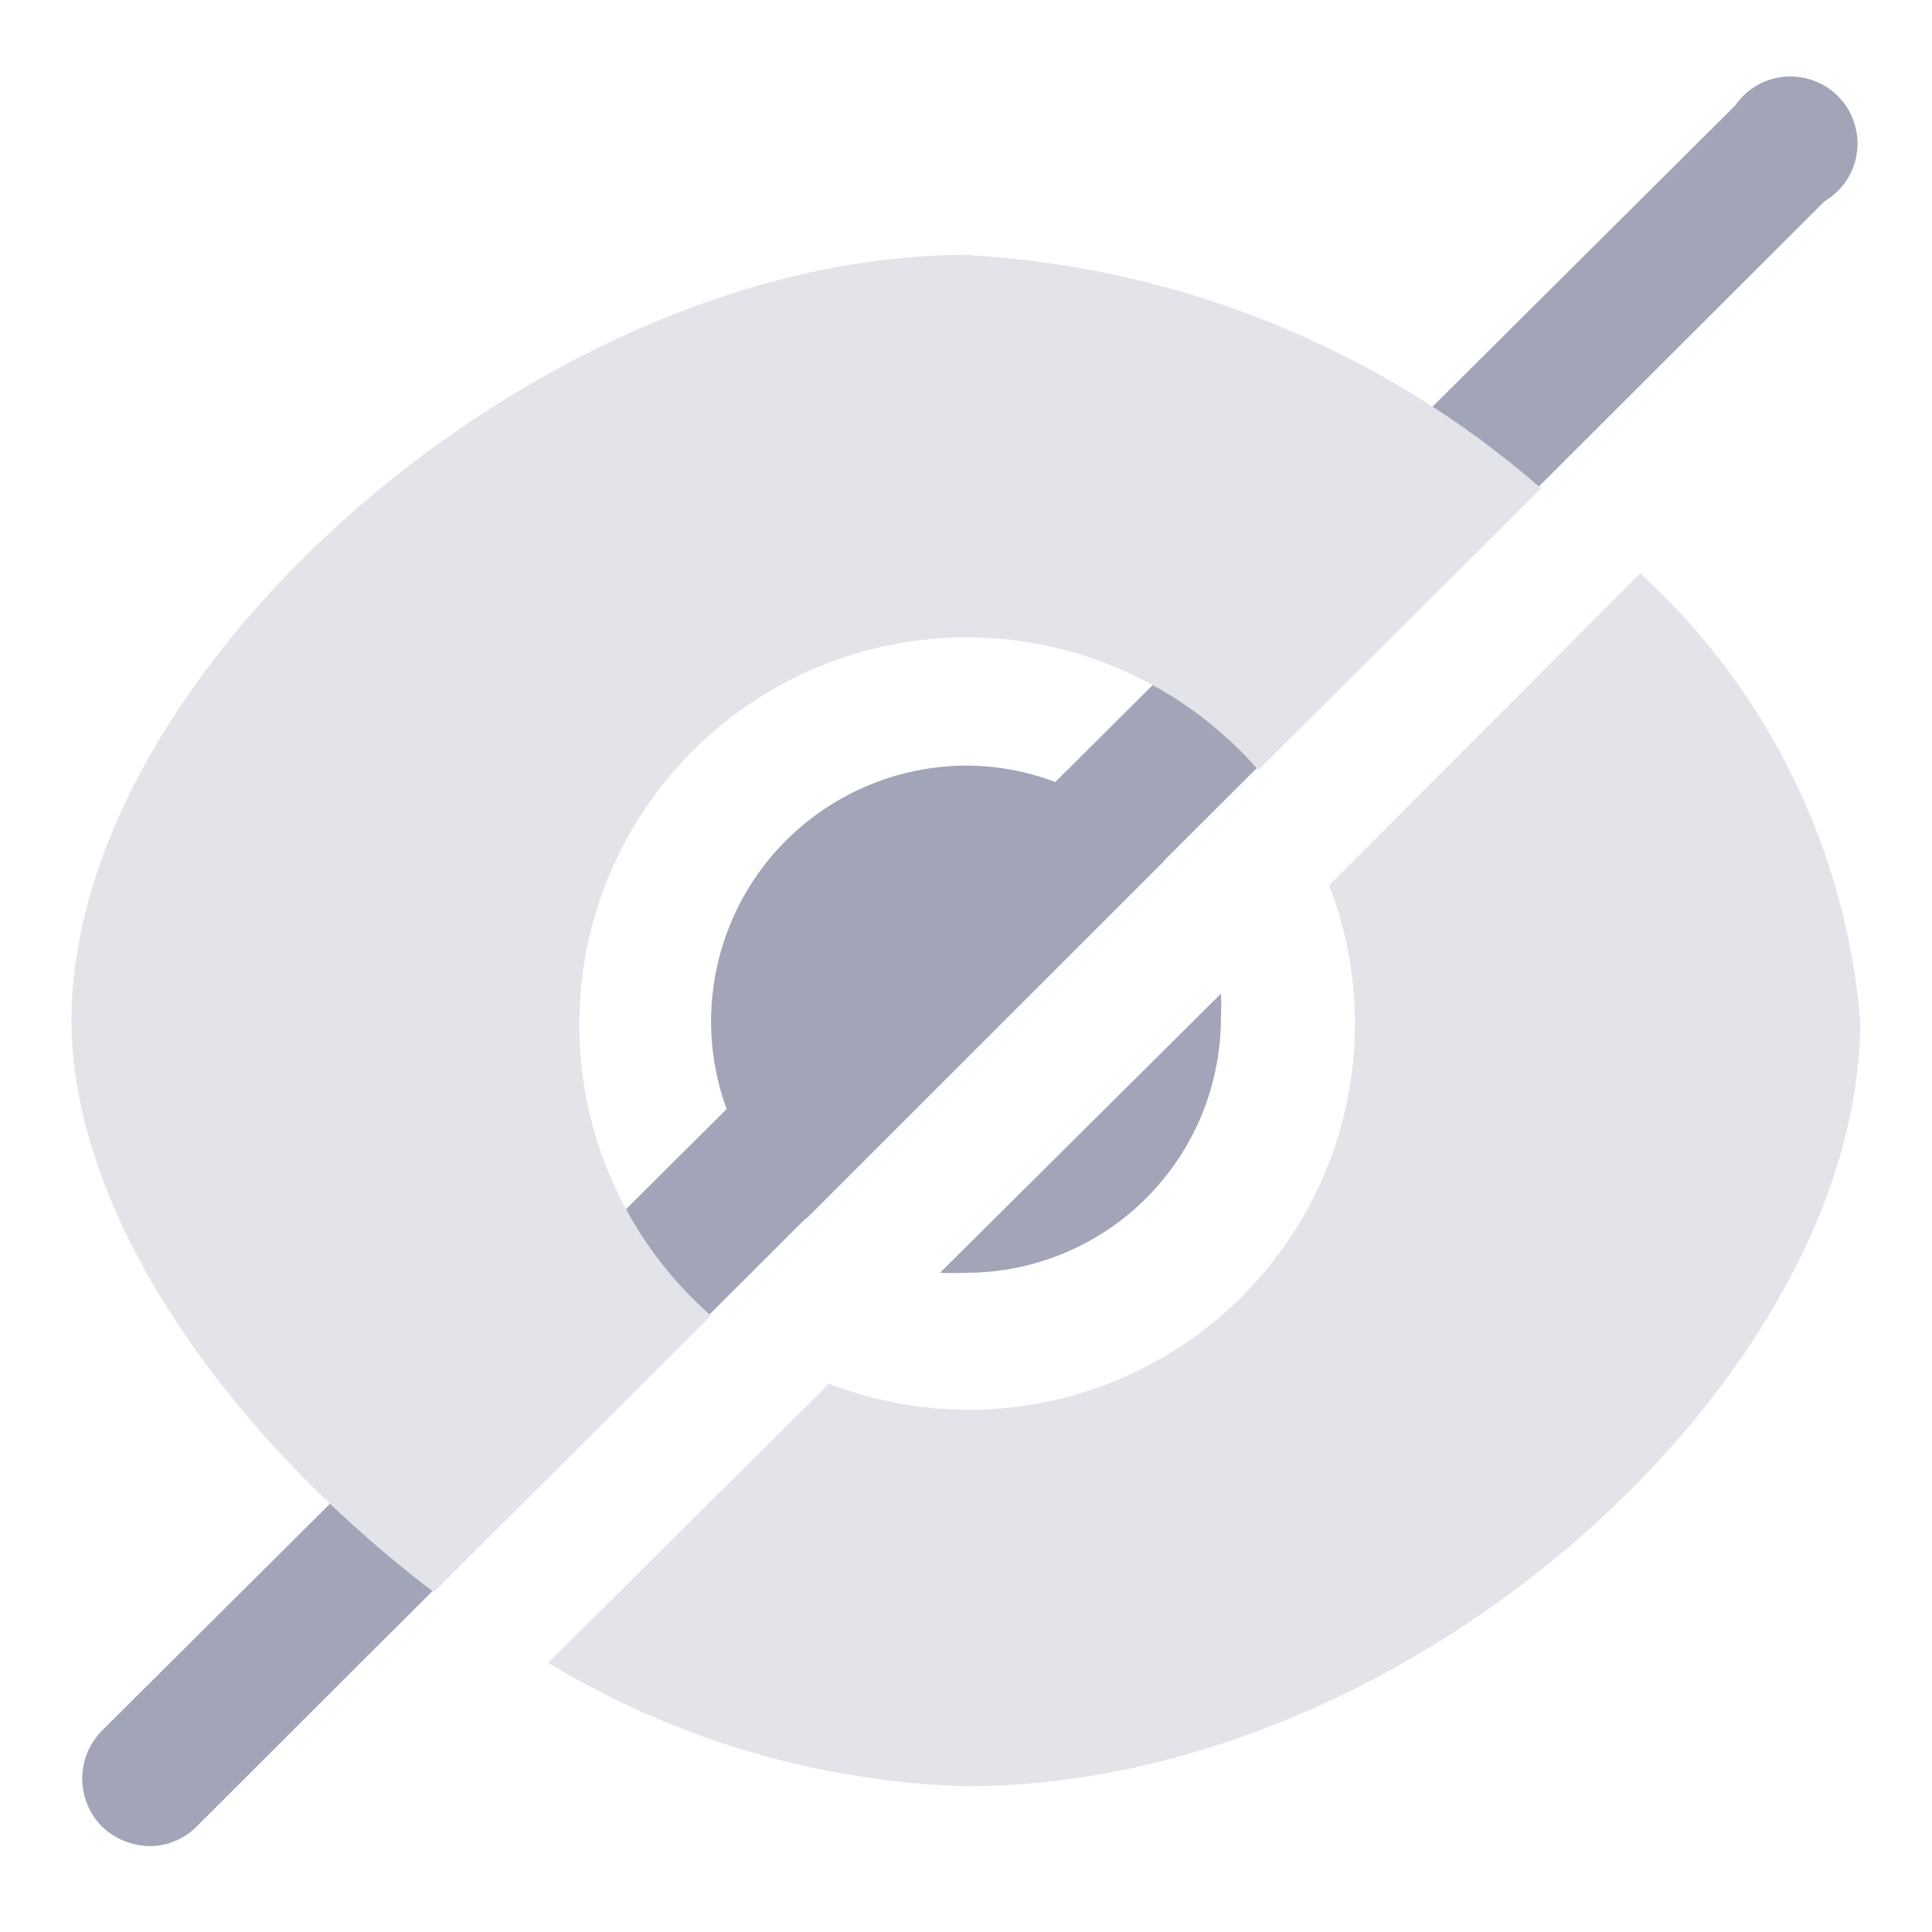 <svg width="18" height="18" viewBox="0 0 18 18" fill="none" xmlns="http://www.w3.org/2000/svg">
<path d="M1.399 17.2C1.231 17.198 1.07 17.133 0.949 17.017C0.832 16.898 0.766 16.738 0.766 16.571C0.766 16.404 0.832 16.244 0.949 16.125L16.166 0.983C16.219 0.906 16.288 0.842 16.369 0.795C16.45 0.749 16.541 0.721 16.634 0.714C16.727 0.707 16.821 0.721 16.908 0.755C16.995 0.789 17.074 0.842 17.138 0.91C17.202 0.979 17.249 1.06 17.277 1.15C17.305 1.239 17.313 1.333 17.3 1.426C17.287 1.518 17.253 1.607 17.201 1.685C17.148 1.762 17.08 1.827 16.999 1.875L1.832 17.017C1.718 17.133 1.562 17.198 1.399 17.2V17.2Z" fill="#A1A5B7"/>
<path d="M6.625 9.508C6.627 8.879 6.878 8.276 7.323 7.831C7.768 7.386 8.371 7.136 9 7.133C9.354 7.133 9.704 7.214 10.023 7.368C10.342 7.523 10.622 7.747 10.842 8.025L7.508 11.358C7.231 11.136 7.008 10.855 6.855 10.534C6.702 10.214 6.624 9.863 6.625 9.508V9.508ZM8.758 11.858C8.839 11.862 8.92 11.862 9 11.858C9.63 11.858 10.234 11.608 10.679 11.163C11.125 10.717 11.375 10.113 11.375 9.483C11.379 9.408 11.379 9.333 11.375 9.258L8.758 11.858Z" fill="#A1A5B7"/>
<path d="M4.041 14.833L6.624 12.258C6.253 11.932 5.953 11.534 5.742 11.087C5.531 10.64 5.414 10.155 5.399 9.661C5.383 9.167 5.469 8.675 5.651 8.216C5.833 7.757 6.108 7.34 6.458 6.991C6.808 6.642 7.226 6.369 7.685 6.189C8.145 6.008 8.637 5.923 9.131 5.941C9.625 5.958 10.11 6.076 10.556 6.289C11.002 6.501 11.4 6.803 11.724 7.175L14.358 4.55C12.864 3.248 10.978 2.483 8.999 2.375C5.058 2.375 0.666 6.225 0.666 9.508C0.666 11.292 2.091 13.35 4.041 14.833Z" fill="#E3E4E9"/>
<path d="M12.382 8.25C12.539 8.651 12.621 9.078 12.624 9.508C12.628 10.095 12.489 10.675 12.218 11.196C11.947 11.717 11.553 12.163 11.07 12.497C10.586 12.831 10.029 13.041 9.446 13.11C8.863 13.179 8.272 13.104 7.724 12.892L5.107 15.492C6.284 16.204 7.624 16.601 8.999 16.642C13.166 16.642 17.332 12.817 17.332 9.508C17.197 7.911 16.465 6.423 15.282 5.342L12.382 8.25Z" fill="#E3E4E9"/>
</svg>
